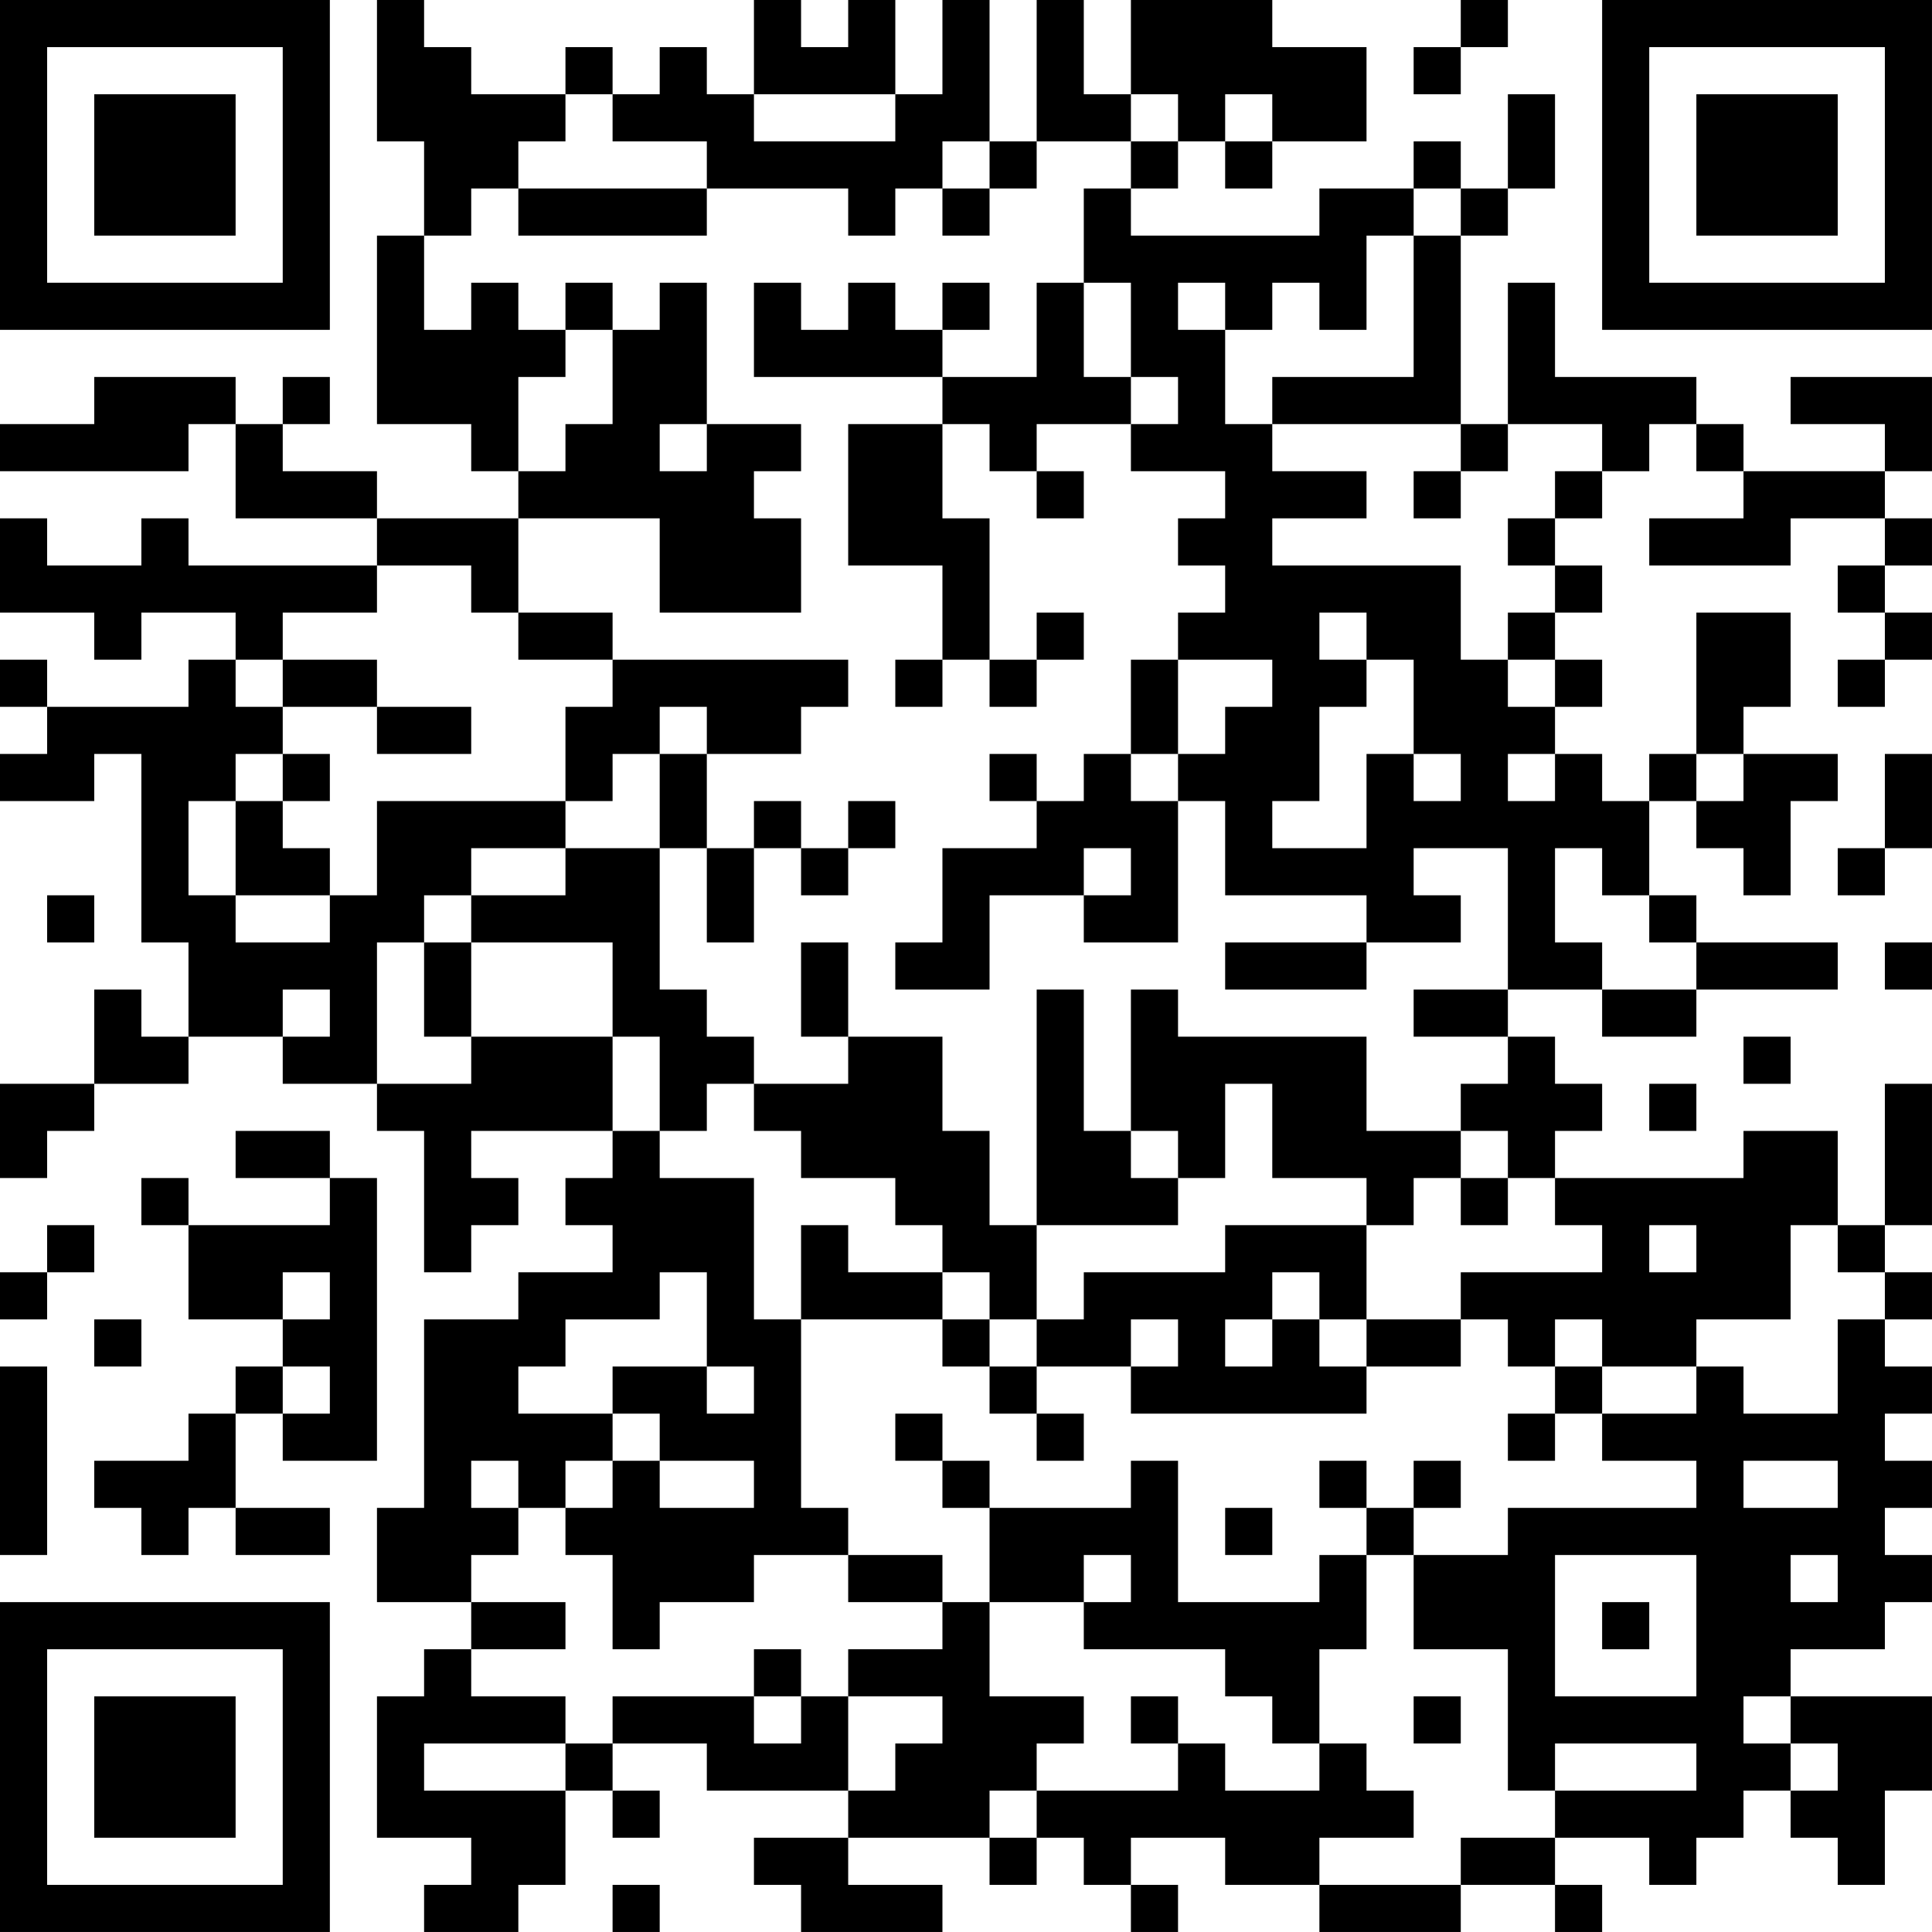<?xml version="1.0" encoding="UTF-8"?>
<svg xmlns="http://www.w3.org/2000/svg" version="1.1" width="200" height="200" viewBox="0 0 200 200"><rect x="0" y="0" width="200" height="200" fill="#ffffff"/><g transform="scale(4.878)"><g transform="translate(0,0)"><path fill-rule="evenodd" d="M8 0L8 3L9 3L9 5L8 5L8 9L10 9L10 10L11 10L11 11L8 11L8 10L6 10L6 9L7 9L7 8L6 8L6 9L5 9L5 8L2 8L2 9L0 9L0 10L4 10L4 9L5 9L5 11L8 11L8 12L4 12L4 11L3 11L3 12L1 12L1 11L0 11L0 13L2 13L2 14L3 14L3 13L5 13L5 14L4 14L4 15L1 15L1 14L0 14L0 15L1 15L1 16L0 16L0 17L2 17L2 16L3 16L3 20L4 20L4 22L3 22L3 21L2 21L2 23L0 23L0 25L1 25L1 24L2 24L2 23L4 23L4 22L6 22L6 23L8 23L8 24L9 24L9 27L10 27L10 26L11 26L11 25L10 25L10 24L13 24L13 25L12 25L12 26L13 26L13 27L11 27L11 28L9 28L9 32L8 32L8 34L10 34L10 35L9 35L9 36L8 36L8 39L10 39L10 40L9 40L9 41L11 41L11 40L12 40L12 38L13 38L13 39L14 39L14 38L13 38L13 37L15 37L15 38L18 38L18 39L16 39L16 40L17 40L17 41L20 41L20 40L18 40L18 39L21 39L21 40L22 40L22 39L23 39L23 40L24 40L24 41L25 41L25 40L24 40L24 39L26 39L26 40L28 40L28 41L31 41L31 40L33 40L33 41L34 41L34 40L33 40L33 39L35 39L35 40L36 40L36 39L37 39L37 38L38 38L38 39L39 39L39 40L40 40L40 38L41 38L41 36L38 36L38 35L40 35L40 34L41 34L41 33L40 33L40 32L41 32L41 31L40 31L40 30L41 30L41 29L40 29L40 28L41 28L41 27L40 27L40 26L41 26L41 23L40 23L40 26L39 26L39 24L37 24L37 25L33 25L33 24L34 24L34 23L33 23L33 22L32 22L32 21L34 21L34 22L36 22L36 21L39 21L39 20L36 20L36 19L35 19L35 17L36 17L36 18L37 18L37 19L38 19L38 17L39 17L39 16L37 16L37 15L38 15L38 13L36 13L36 16L35 16L35 17L34 17L34 16L33 16L33 15L34 15L34 14L33 14L33 13L34 13L34 12L33 12L33 11L34 11L34 10L35 10L35 9L36 9L36 10L37 10L37 11L35 11L35 12L38 12L38 11L40 11L40 12L39 12L39 13L40 13L40 14L39 14L39 15L40 15L40 14L41 14L41 13L40 13L40 12L41 12L41 11L40 11L40 10L41 10L41 8L38 8L38 9L40 9L40 10L37 10L37 9L36 9L36 8L33 8L33 6L32 6L32 9L31 9L31 5L32 5L32 4L33 4L33 2L32 2L32 4L31 4L31 3L30 3L30 4L28 4L28 5L24 5L24 4L25 4L25 3L26 3L26 4L27 4L27 3L29 3L29 1L27 1L27 0L24 0L24 2L23 2L23 0L22 0L22 3L21 3L21 0L20 0L20 2L19 2L19 0L18 0L18 1L17 1L17 0L16 0L16 2L15 2L15 1L14 1L14 2L13 2L13 1L12 1L12 2L10 2L10 1L9 1L9 0ZM31 0L31 1L30 1L30 2L31 2L31 1L32 1L32 0ZM12 2L12 3L11 3L11 4L10 4L10 5L9 5L9 7L10 7L10 6L11 6L11 7L12 7L12 8L11 8L11 10L12 10L12 9L13 9L13 7L14 7L14 6L15 6L15 9L14 9L14 10L15 10L15 9L17 9L17 10L16 10L16 11L17 11L17 13L14 13L14 11L11 11L11 13L10 13L10 12L8 12L8 13L6 13L6 14L5 14L5 15L6 15L6 16L5 16L5 17L4 17L4 19L5 19L5 20L7 20L7 19L8 19L8 17L12 17L12 18L10 18L10 19L9 19L9 20L8 20L8 23L10 23L10 22L13 22L13 24L14 24L14 25L16 25L16 28L17 28L17 32L18 32L18 33L16 33L16 34L14 34L14 35L13 35L13 33L12 33L12 32L13 32L13 31L14 31L14 32L16 32L16 31L14 31L14 30L13 30L13 29L15 29L15 30L16 30L16 29L15 29L15 27L14 27L14 28L12 28L12 29L11 29L11 30L13 30L13 31L12 31L12 32L11 32L11 31L10 31L10 32L11 32L11 33L10 33L10 34L12 34L12 35L10 35L10 36L12 36L12 37L9 37L9 38L12 38L12 37L13 37L13 36L16 36L16 37L17 37L17 36L18 36L18 38L19 38L19 37L20 37L20 36L18 36L18 35L20 35L20 34L21 34L21 36L23 36L23 37L22 37L22 38L21 38L21 39L22 39L22 38L25 38L25 37L26 37L26 38L28 38L28 37L29 37L29 38L30 38L30 39L28 39L28 40L31 40L31 39L33 39L33 38L36 38L36 37L33 37L33 38L32 38L32 35L30 35L30 33L32 33L32 32L36 32L36 31L34 31L34 30L36 30L36 29L37 29L37 30L39 30L39 28L40 28L40 27L39 27L39 26L38 26L38 28L36 28L36 29L34 29L34 28L33 28L33 29L32 29L32 28L31 28L31 27L34 27L34 26L33 26L33 25L32 25L32 24L31 24L31 23L32 23L32 22L30 22L30 21L32 21L32 18L30 18L30 19L31 19L31 20L29 20L29 19L26 19L26 17L25 17L25 16L26 16L26 15L27 15L27 14L25 14L25 13L26 13L26 12L25 12L25 11L26 11L26 10L24 10L24 9L25 9L25 8L24 8L24 6L23 6L23 4L24 4L24 3L25 3L25 2L24 2L24 3L22 3L22 4L21 4L21 3L20 3L20 4L19 4L19 5L18 5L18 4L15 4L15 3L13 3L13 2ZM16 2L16 3L19 3L19 2ZM26 2L26 3L27 3L27 2ZM11 4L11 5L15 5L15 4ZM20 4L20 5L21 5L21 4ZM30 4L30 5L29 5L29 7L28 7L28 6L27 6L27 7L26 7L26 6L25 6L25 7L26 7L26 9L27 9L27 10L29 10L29 11L27 11L27 12L31 12L31 14L32 14L32 15L33 15L33 14L32 14L32 13L33 13L33 12L32 12L32 11L33 11L33 10L34 10L34 9L32 9L32 10L31 10L31 9L27 9L27 8L30 8L30 5L31 5L31 4ZM12 6L12 7L13 7L13 6ZM16 6L16 8L20 8L20 9L18 9L18 12L20 12L20 14L19 14L19 15L20 15L20 14L21 14L21 15L22 15L22 14L23 14L23 13L22 13L22 14L21 14L21 11L20 11L20 9L21 9L21 10L22 10L22 11L23 11L23 10L22 10L22 9L24 9L24 8L23 8L23 6L22 6L22 8L20 8L20 7L21 7L21 6L20 6L20 7L19 7L19 6L18 6L18 7L17 7L17 6ZM30 10L30 11L31 11L31 10ZM11 13L11 14L13 14L13 15L12 15L12 17L13 17L13 16L14 16L14 18L12 18L12 19L10 19L10 20L9 20L9 22L10 22L10 20L13 20L13 22L14 22L14 24L15 24L15 23L16 23L16 24L17 24L17 25L19 25L19 26L20 26L20 27L18 27L18 26L17 26L17 28L20 28L20 29L21 29L21 30L22 30L22 31L23 31L23 30L22 30L22 29L24 29L24 30L29 30L29 29L31 29L31 28L29 28L29 26L30 26L30 25L31 25L31 26L32 26L32 25L31 25L31 24L29 24L29 22L25 22L25 21L24 21L24 24L23 24L23 21L22 21L22 26L21 26L21 24L20 24L20 22L18 22L18 20L17 20L17 22L18 22L18 23L16 23L16 22L15 22L15 21L14 21L14 18L15 18L15 20L16 20L16 18L17 18L17 19L18 19L18 18L19 18L19 17L18 17L18 18L17 18L17 17L16 17L16 18L15 18L15 16L17 16L17 15L18 15L18 14L13 14L13 13ZM28 13L28 14L29 14L29 15L28 15L28 17L27 17L27 18L29 18L29 16L30 16L30 17L31 17L31 16L30 16L30 14L29 14L29 13ZM6 14L6 15L8 15L8 16L10 16L10 15L8 15L8 14ZM24 14L24 16L23 16L23 17L22 17L22 16L21 16L21 17L22 17L22 18L20 18L20 20L19 20L19 21L21 21L21 19L23 19L23 20L25 20L25 17L24 17L24 16L25 16L25 14ZM14 15L14 16L15 16L15 15ZM6 16L6 17L5 17L5 19L7 19L7 18L6 18L6 17L7 17L7 16ZM32 16L32 17L33 17L33 16ZM36 16L36 17L37 17L37 16ZM40 16L40 18L39 18L39 19L40 19L40 18L41 18L41 16ZM23 18L23 19L24 19L24 18ZM33 18L33 20L34 20L34 21L36 21L36 20L35 20L35 19L34 19L34 18ZM1 19L1 20L2 20L2 19ZM26 20L26 21L29 21L29 20ZM40 20L40 21L41 21L41 20ZM6 21L6 22L7 22L7 21ZM37 22L37 23L38 23L38 22ZM26 23L26 25L25 25L25 24L24 24L24 25L25 25L25 26L22 26L22 28L21 28L21 27L20 27L20 28L21 28L21 29L22 29L22 28L23 28L23 27L26 27L26 26L29 26L29 25L27 25L27 23ZM35 23L35 24L36 24L36 23ZM5 24L5 25L7 25L7 26L4 26L4 25L3 25L3 26L4 26L4 28L6 28L6 29L5 29L5 30L4 30L4 31L2 31L2 32L3 32L3 33L4 33L4 32L5 32L5 33L7 33L7 32L5 32L5 30L6 30L6 31L8 31L8 25L7 25L7 24ZM1 26L1 27L0 27L0 28L1 28L1 27L2 27L2 26ZM35 26L35 27L36 27L36 26ZM6 27L6 28L7 28L7 27ZM27 27L27 28L26 28L26 29L27 29L27 28L28 28L28 29L29 29L29 28L28 28L28 27ZM2 28L2 29L3 29L3 28ZM24 28L24 29L25 29L25 28ZM0 29L0 33L1 33L1 29ZM6 29L6 30L7 30L7 29ZM33 29L33 30L32 30L32 31L33 31L33 30L34 30L34 29ZM19 30L19 31L20 31L20 32L21 32L21 34L23 34L23 35L26 35L26 36L27 36L27 37L28 37L28 35L29 35L29 33L30 33L30 32L31 32L31 31L30 31L30 32L29 32L29 31L28 31L28 32L29 32L29 33L28 33L28 34L25 34L25 31L24 31L24 32L21 32L21 31L20 31L20 30ZM37 31L37 32L39 32L39 31ZM26 32L26 33L27 33L27 32ZM18 33L18 34L20 34L20 33ZM23 33L23 34L24 34L24 33ZM33 33L33 36L36 36L36 33ZM38 33L38 34L39 34L39 33ZM34 34L34 35L35 35L35 34ZM16 35L16 36L17 36L17 35ZM24 36L24 37L25 37L25 36ZM30 36L30 37L31 37L31 36ZM37 36L37 37L38 37L38 38L39 38L39 37L38 37L38 36ZM13 40L13 41L14 41L14 40ZM0 0L0 7L7 7L7 0ZM1 1L1 6L6 6L6 1ZM2 2L2 5L5 5L5 2ZM34 0L34 7L41 7L41 0ZM35 1L35 6L40 6L40 1ZM36 2L36 5L39 5L39 2ZM0 34L0 41L7 41L7 34ZM1 35L1 40L6 40L6 35ZM2 36L2 39L5 39L5 36Z" fill="#000000"/></g></g></svg>
